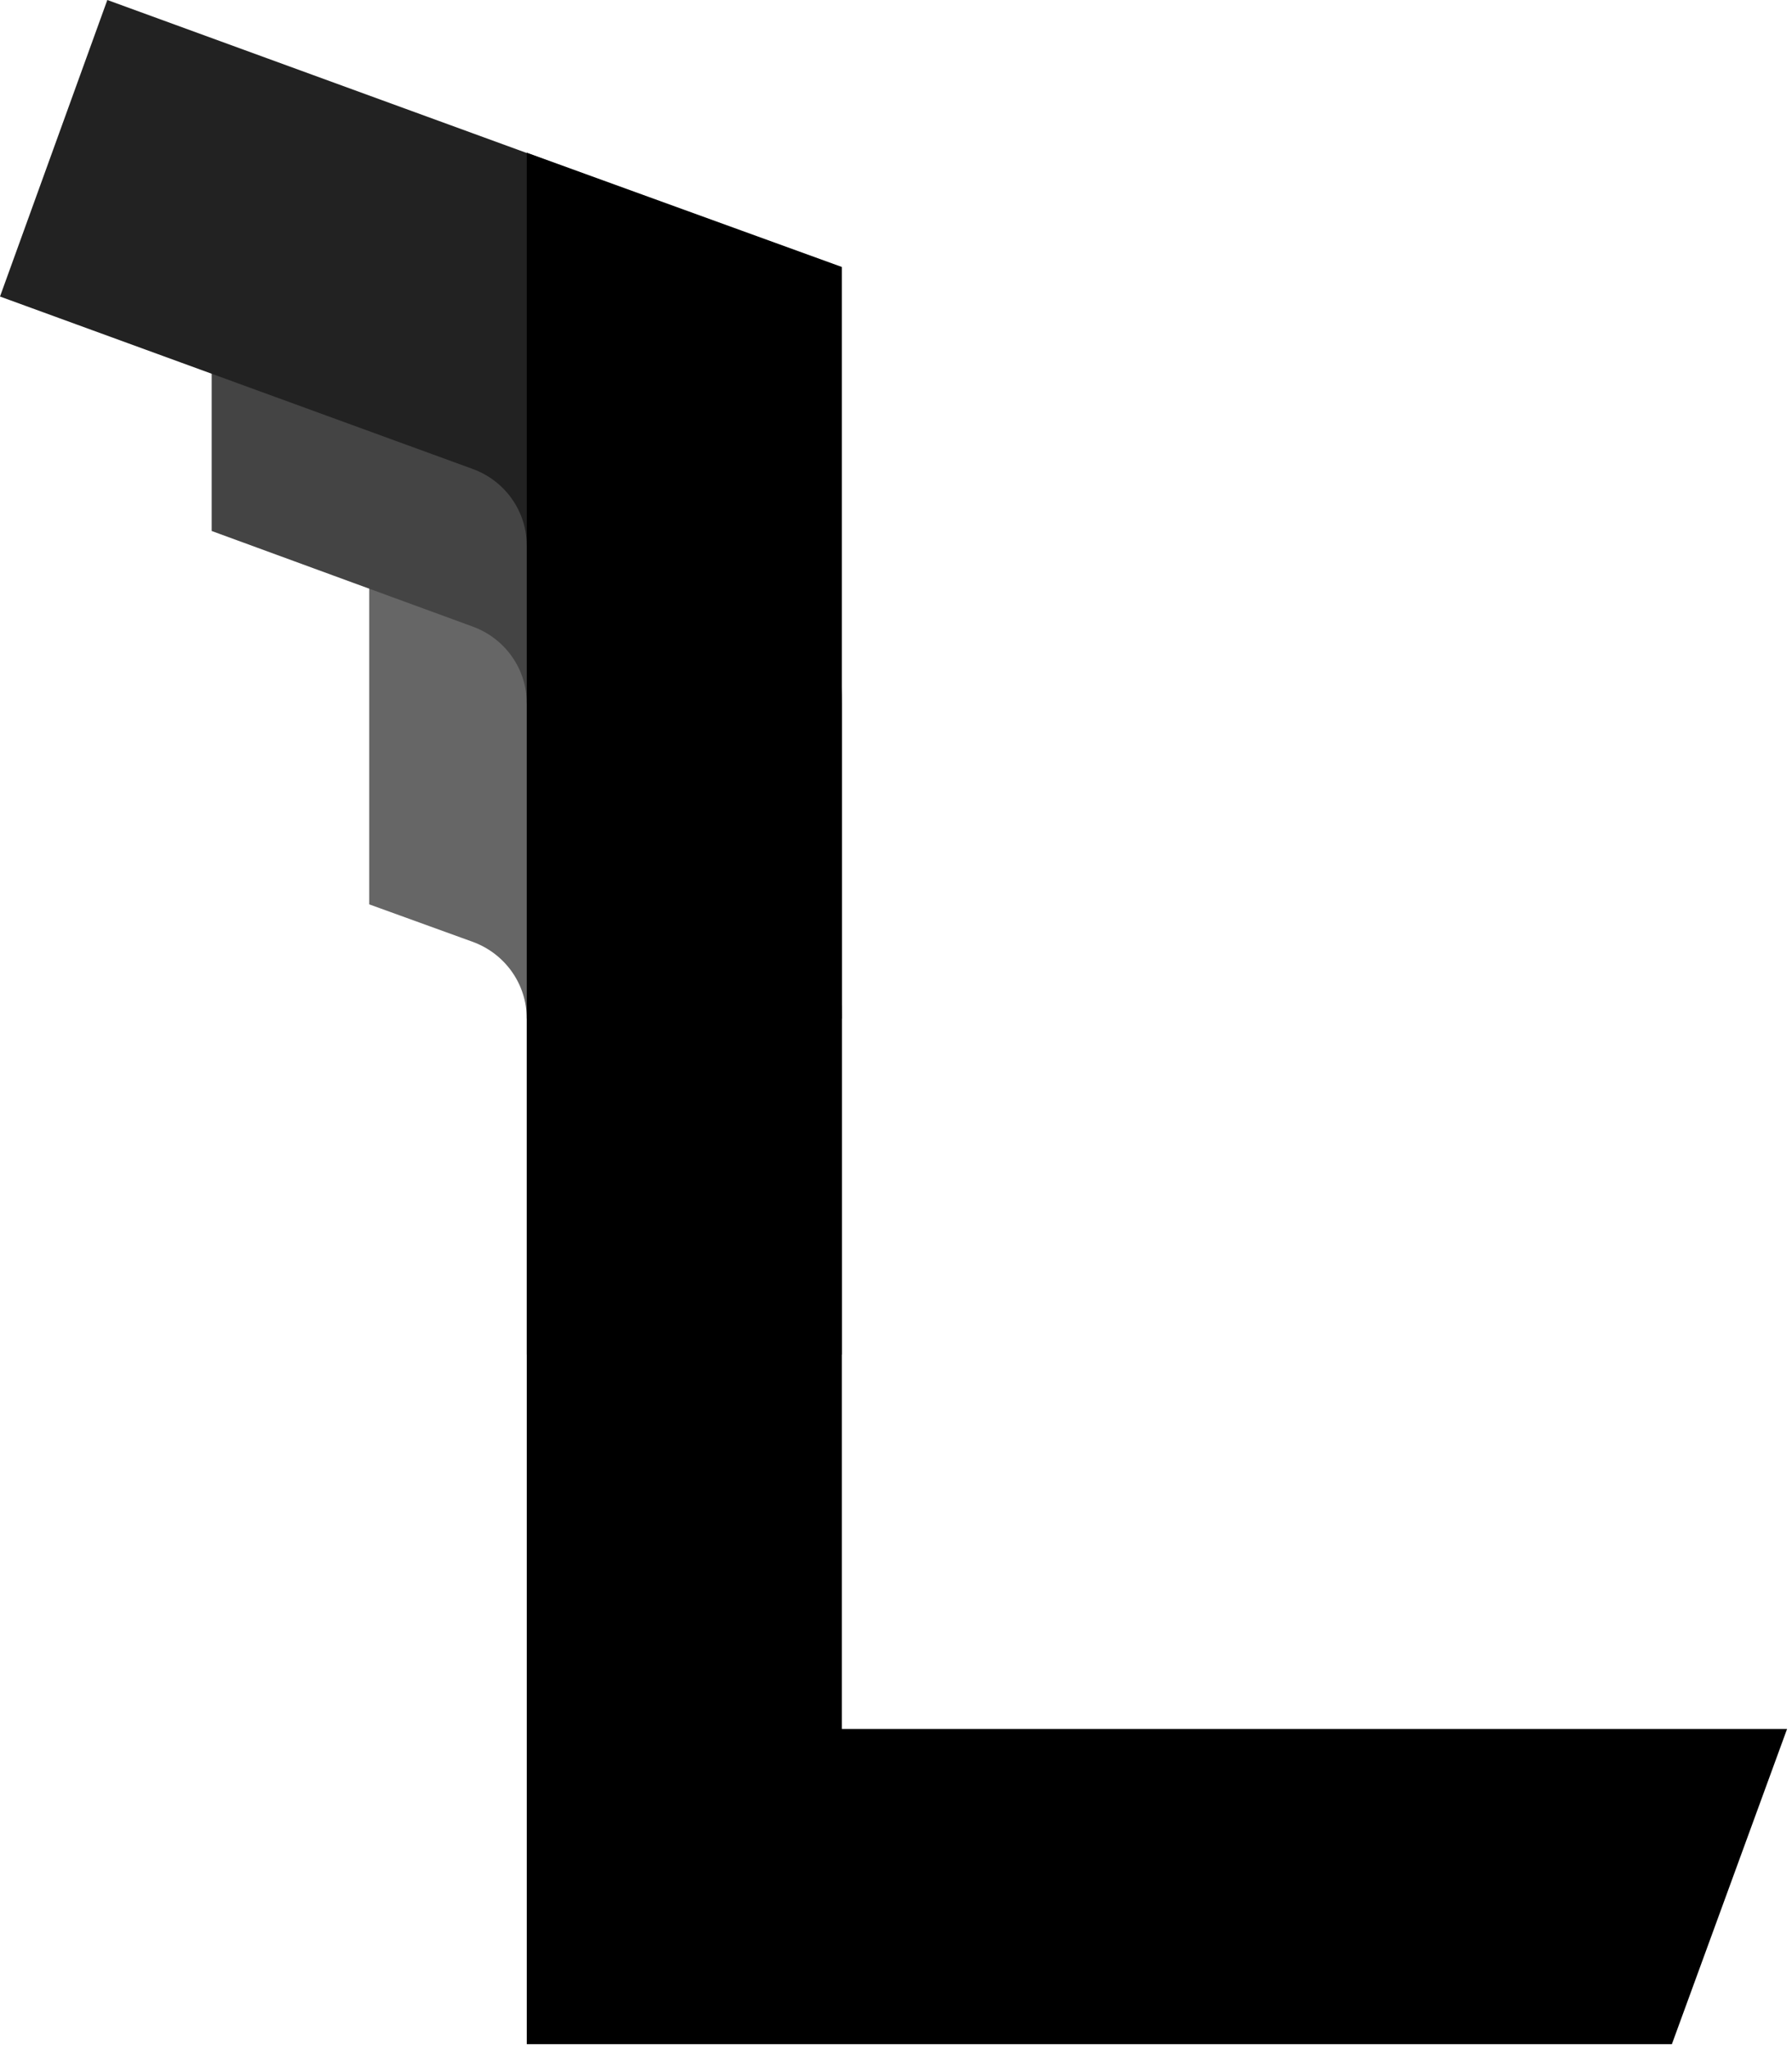 <svg width="182" height="208" viewBox="0 0 182 208" xmlns="http://www.w3.org/2000/svg">
  <path class="p1" fill="#666" d="M85.5 137.5h-32v-34.1c0-3.5-2.2-6.6-5.5-7.8l-10.5-3.8V26.7h32v44.6c9.9 7.5 16 19.3 16 32.1v34.1z"/>
  <path class="p2" fill="#444" d="M85.5 103.4h-32v-32c0-3.5-2.2-6.6-5.5-7.8l-26.5-9.7V26.7h32v4.8l5.5 2c15.9 5.8 26.5 21 26.5 37.9v32z"/>
  <path class="p3" fill="#222" d="M85.5 71.4h-32v-16c0-3.5-2.2-6.6-5.5-7.8L0 30.1 10.9 0l48 17.5c15.9 5.8 26.5 21 26.5 37.9v16z"/>
  <path class="p4" d="M181.5 175.5l-11.7 32H53.5v-192l32 11.6v148.4z"/>
  <style>
    .p1 { fill: #666; }
    .p2 { fill: #444; }
    .p3 { fill: #222; }
    .p4 { fill: #000; }
    @media (prefers-color-scheme: dark) {
      .p1 { fill: #777; }
      .p2 { fill: #AAA; }
      .p3 { fill: #DDD; }
      .p4 { fill: #FFF; }
    }
  </style>
</svg>
